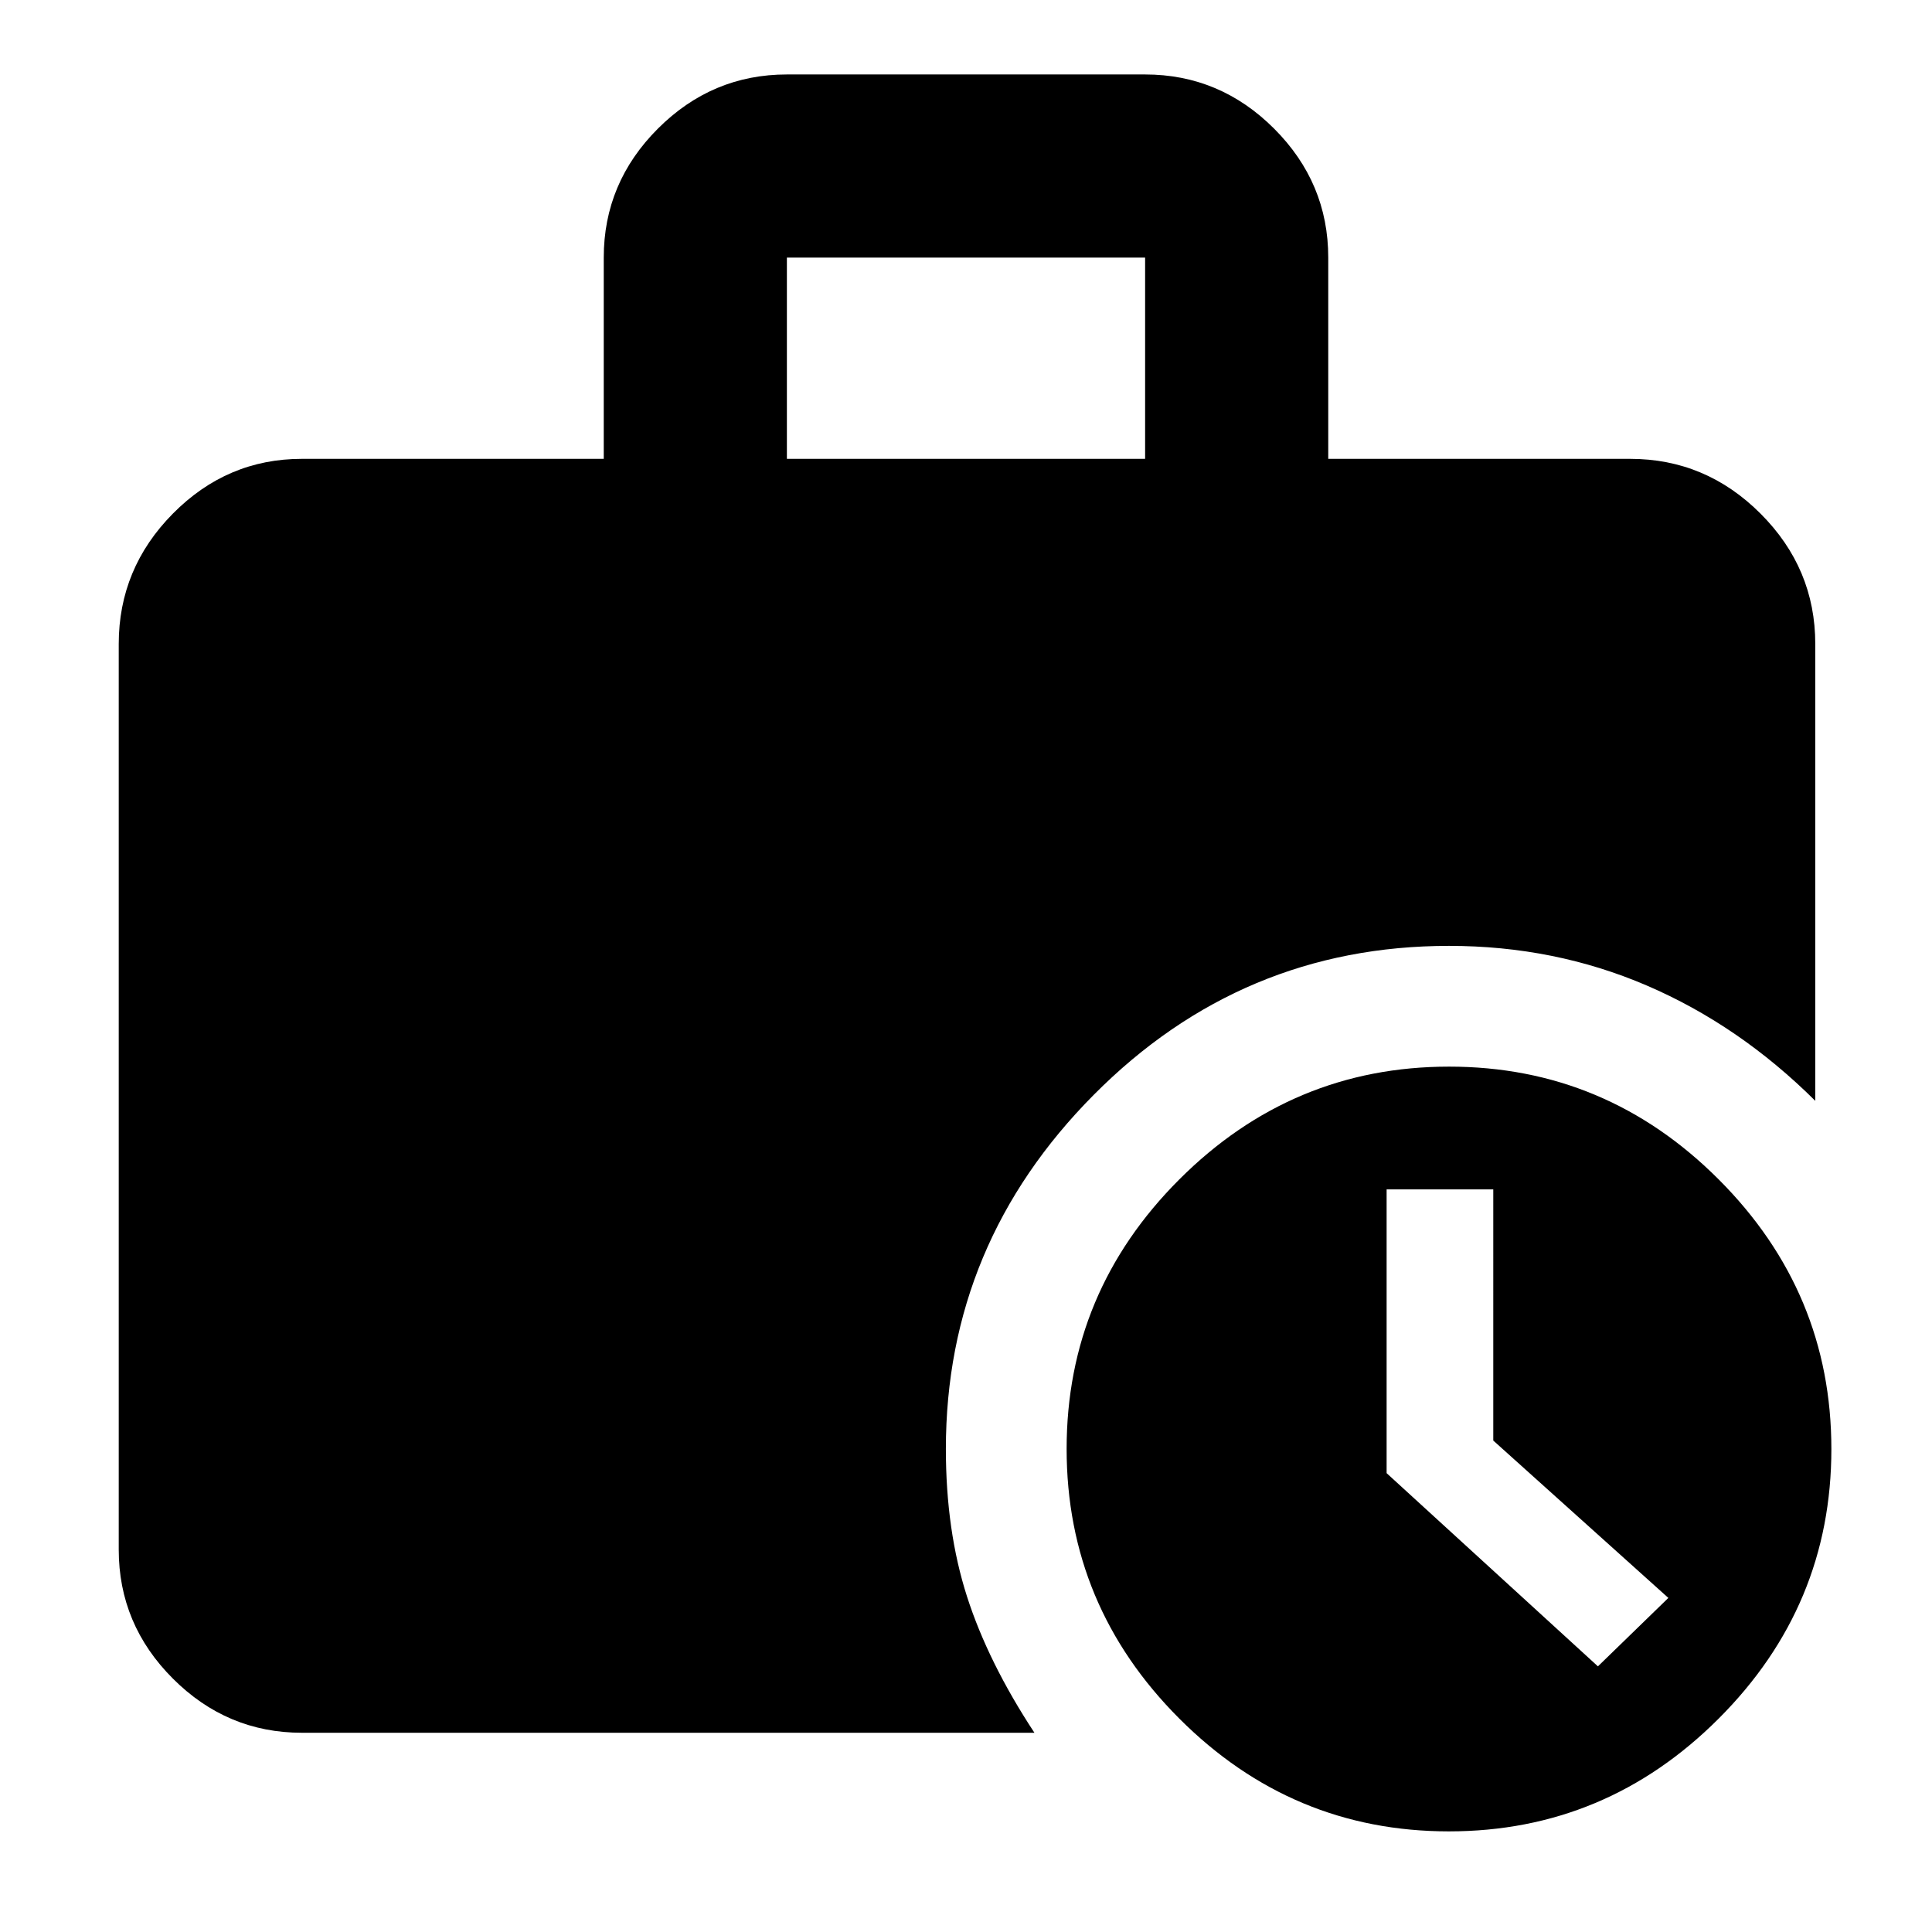 <svg xmlns="http://www.w3.org/2000/svg" height="48" viewBox="0 -960 960 960" width="48"><path d="m794-132 35-34-87-78.2V-369h-53v141l105 96ZM391-732h178v-100H391v100ZM719.96-50Q642-50 586-106.04q-56-56.04-56-134Q530-318 586.04-374q56.04-56 134-56Q798-430 854-373.96q56 56.04 56 134Q910-162 853.96-106q-56.04 56-134 56ZM150-99q-37.18 0-64.09-26.91Q59-152.82 59-190v-450q0-37.59 26.91-64.79Q112.82-732 150-732h150v-100q0-37.17 26.91-64.09Q353.83-923 391-923h178q37.17 0 64.09 26.91Q660-869.17 660-832v100h150q37.59 0 64.79 27.21Q902-677.59 902-640v227q-37.8-37.57-83.68-57.28Q772.44-490 720-490q-103 0-176.5 74T470-240q0 40.61 10.5 73.3Q491-134 514-99H150Z"/></svg>